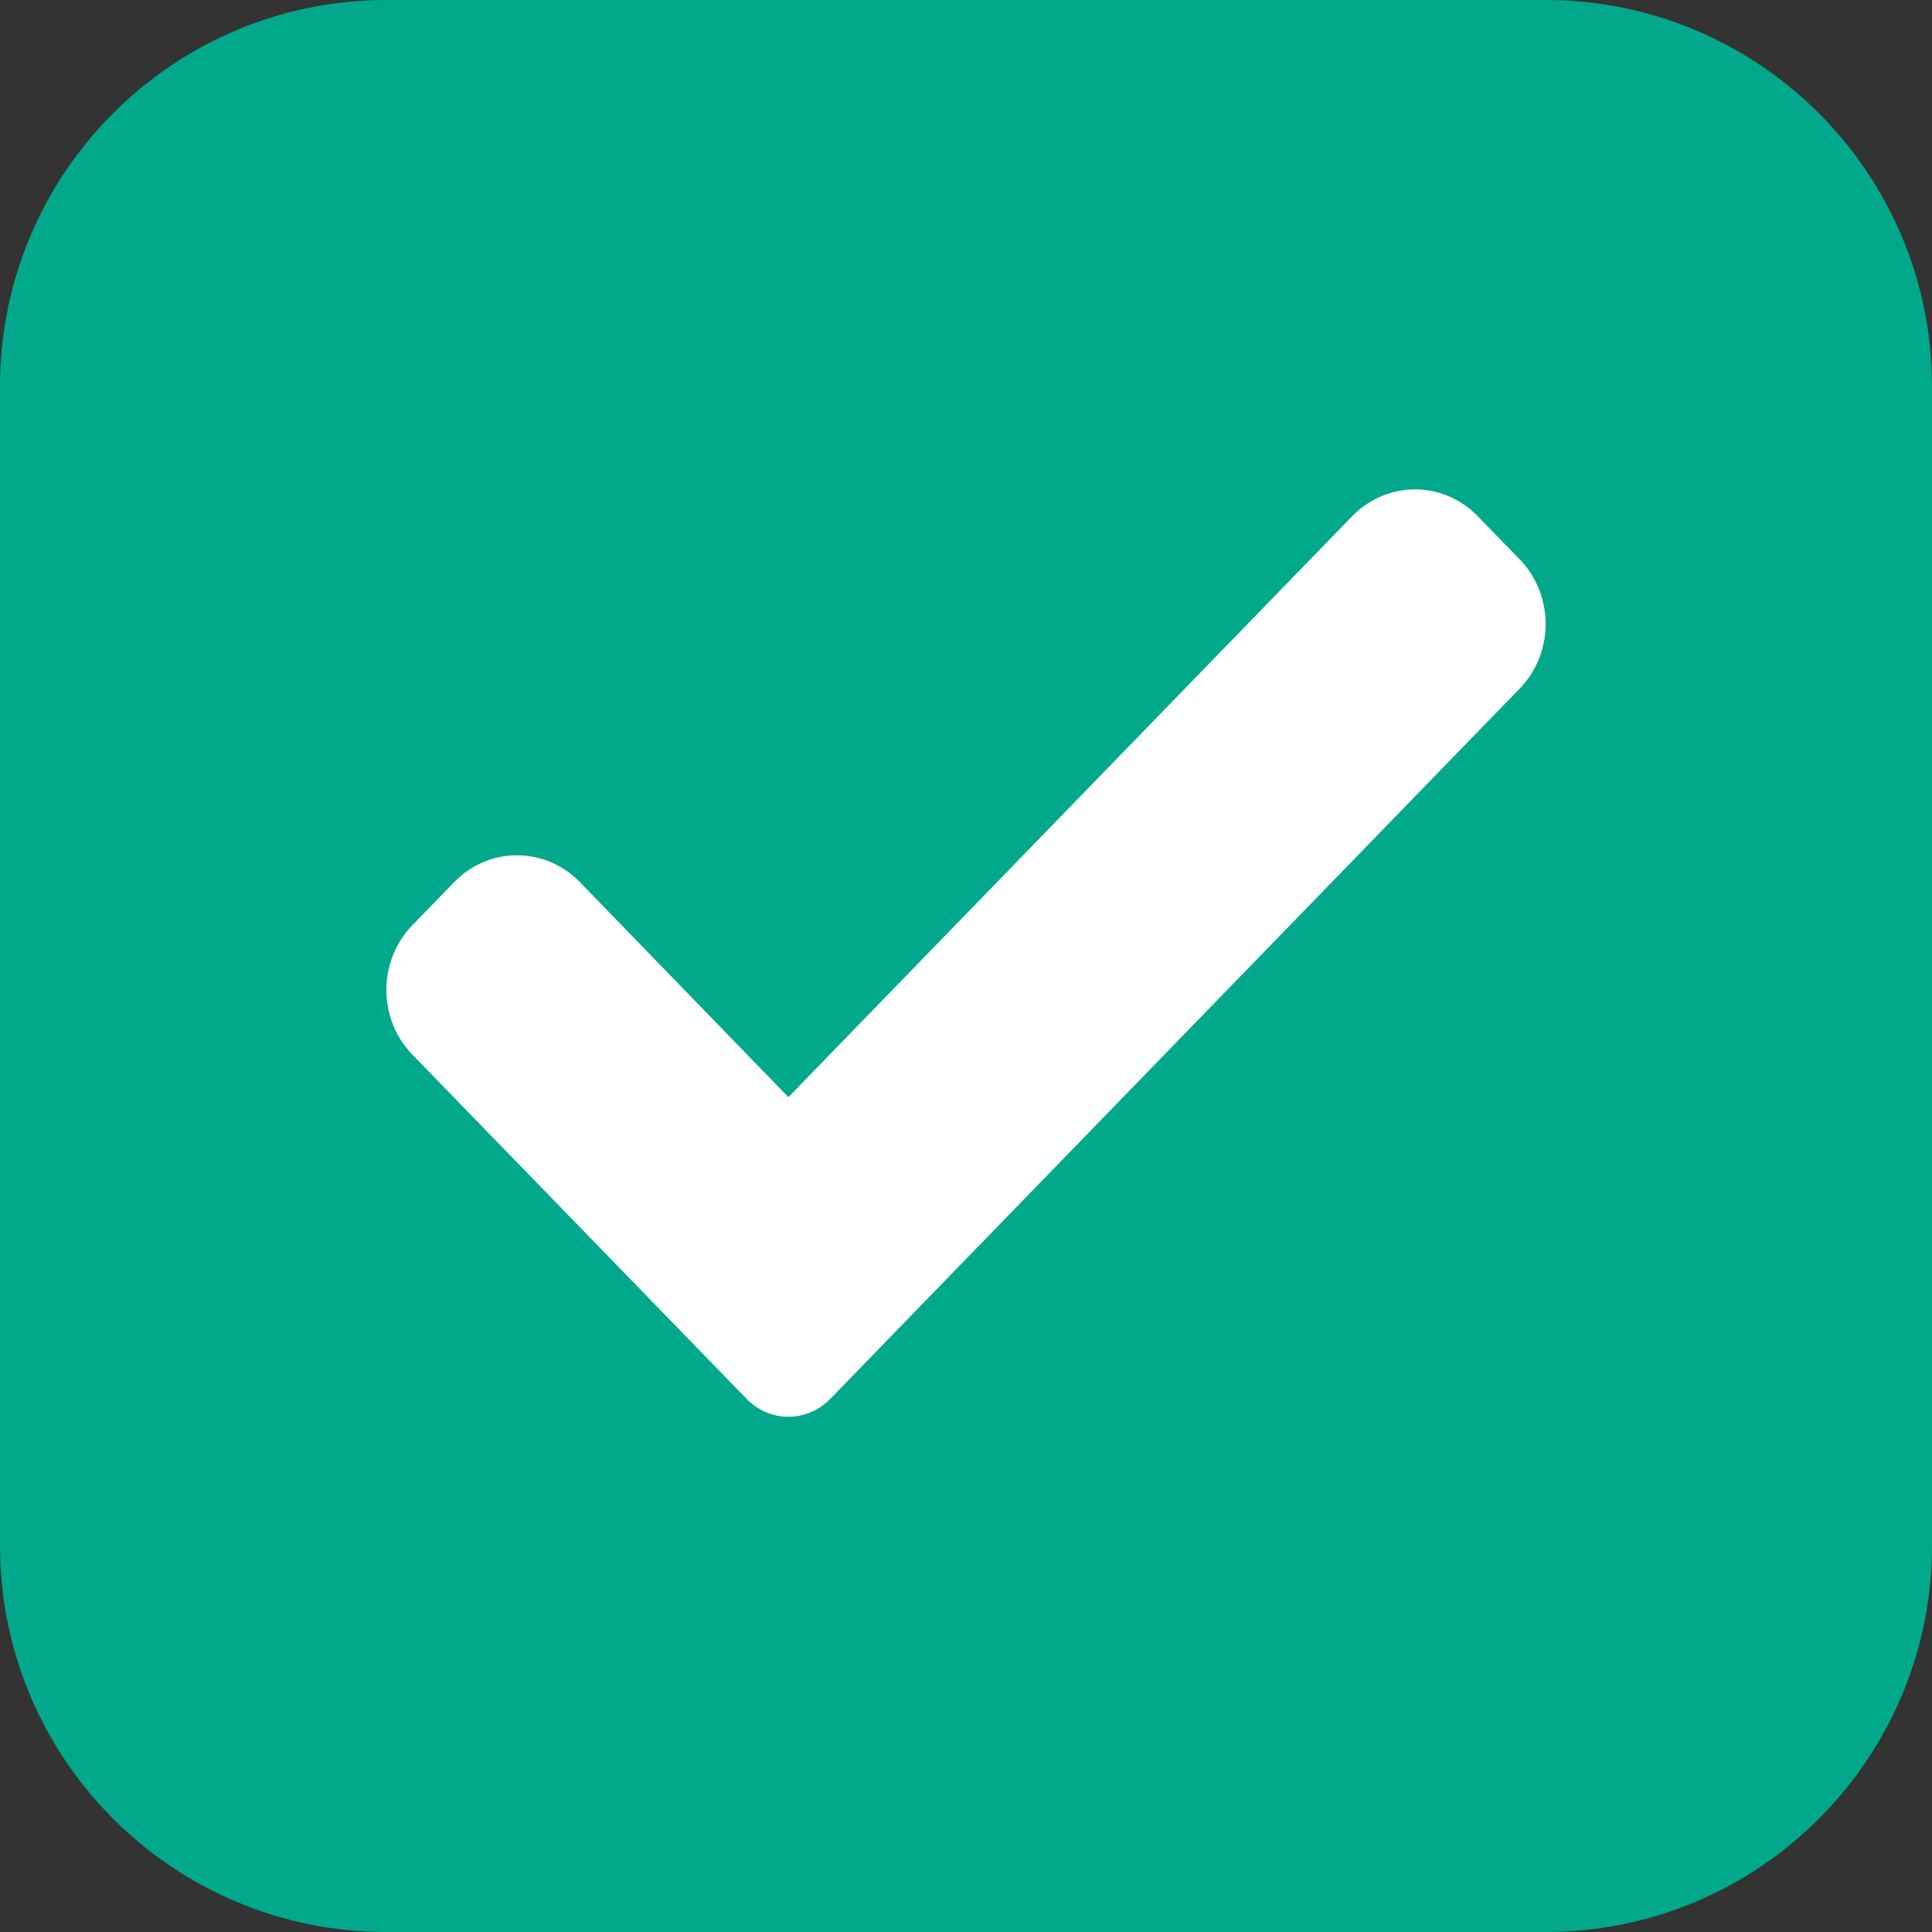 <svg width="16" height="16" viewBox="0 0 16 16" fill="none" xmlns="http://www.w3.org/2000/svg">
<rect x="0" y="0" width="16" height="16" fill="#333333" stroke="none"/>
<g clip-path="url(#clip0_5277_9774)">
<path d="M12.8 0H3.2C1.433 0 0 1.433 0 3.2V12.8C0 14.567 1.433 16 3.2 16H12.8C14.567 16 16 14.567 16 12.8V3.2C16 1.433 14.567 0 12.8 0Z" fill="#00A98B"/>
<path d="M6.876 11.585C6.784 11.68 6.659 11.733 6.529 11.733C6.4 11.733 6.275 11.68 6.183 11.585L3.415 8.734C3.128 8.438 3.128 7.958 3.415 7.662L3.762 7.305C4.049 7.009 4.514 7.009 4.802 7.305L6.529 9.086L11.198 4.275C11.486 3.979 11.951 3.979 12.238 4.275L12.585 4.632C12.872 4.928 12.872 5.408 12.585 5.703L6.876 11.585Z" fill="white"/>
</g>
<defs>
<clipPath id="clip0_5277_9774">
<rect width="16" height="16" fill="white"/>
</clipPath>
</defs>
</svg>
